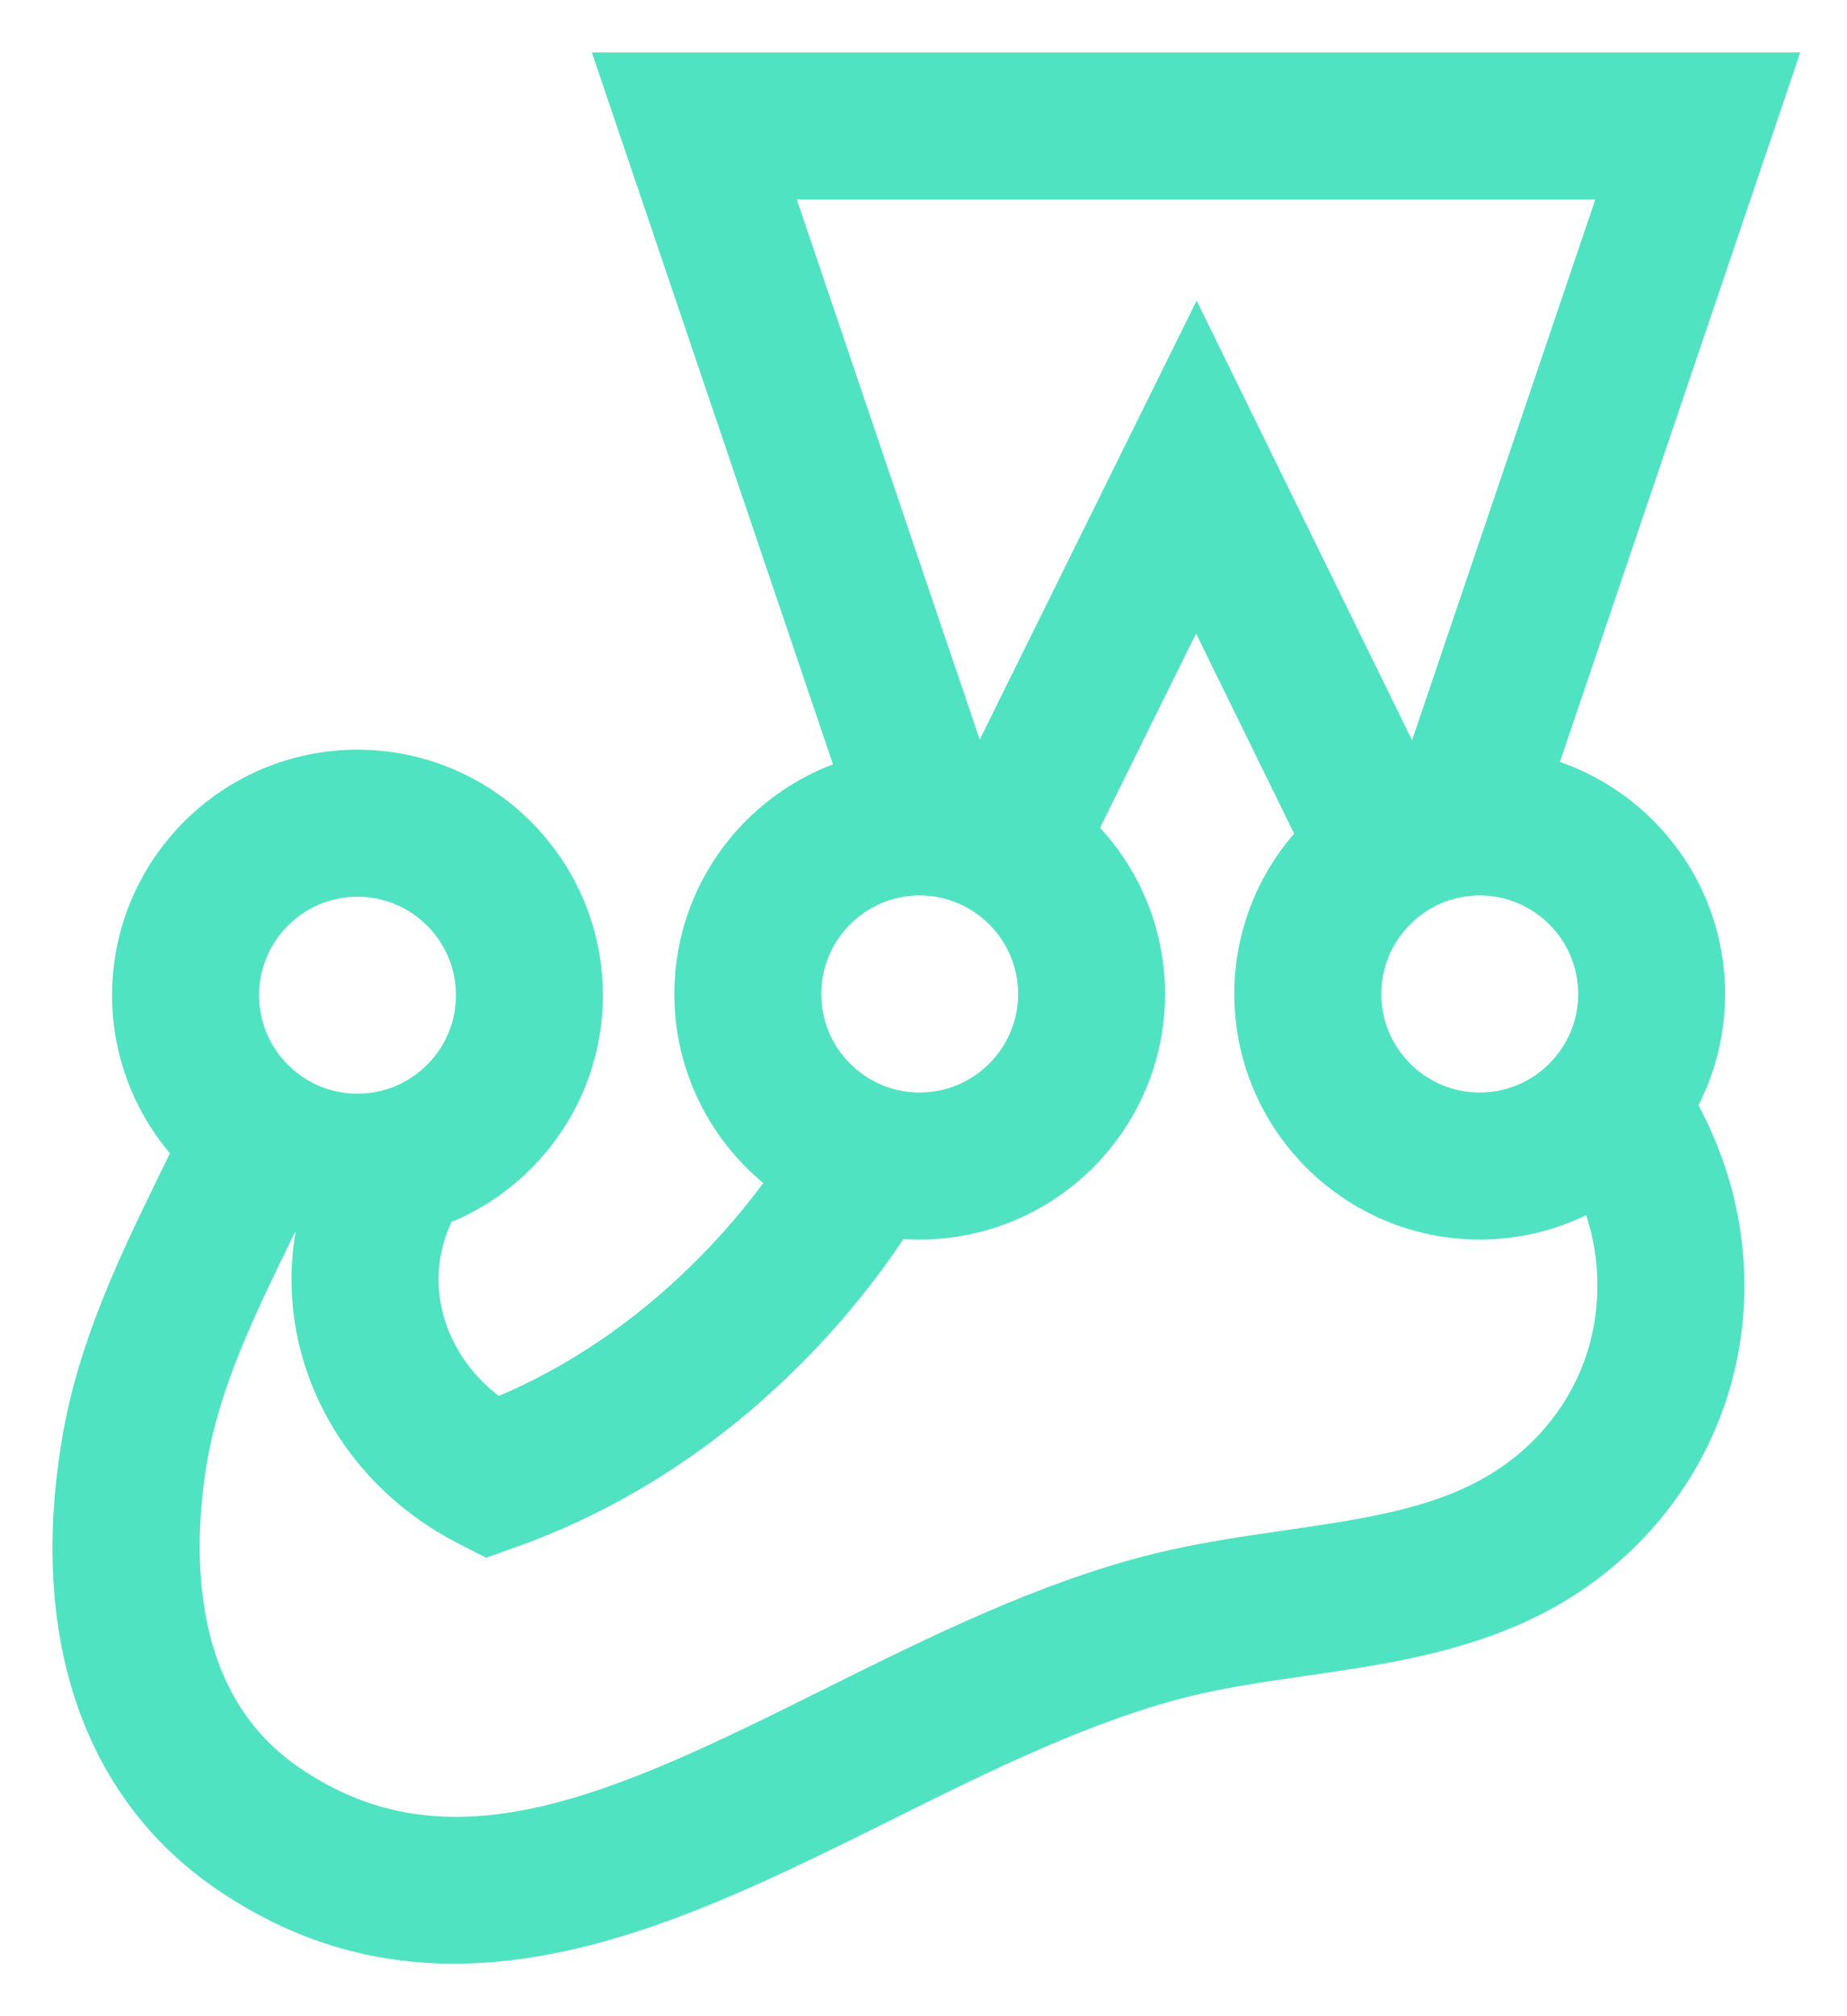 <?xml version="1.0" encoding="UTF-8"?>
<svg width="22px" height="24px" viewBox="0 0 22 24" version="1.1" xmlns="http://www.w3.org/2000/svg" xmlns:xlink="http://www.w3.org/1999/xlink">
    <!-- Generator: Sketch 55.2 (78181) - https://sketchapp.com -->
    <title>jest</title>
    <desc>Created with Sketch.</desc>
    <g id="Home" stroke="none" stroke-width="1" fill="none" fill-rule="evenodd">
        <g transform="translate(-1254, -2059)" fill="#50E3C2" fill-rule="nonzero" id="Skills" stroke="#50E3C2" stroke-width="0.75">
            <g transform="translate(0, 1612)">
                <g id="Tools-Grouping" transform="translate(182, 207)">
                    <g id="Front-End" transform="translate(1071, 0)">
                        <path d="M21.173,251.832 C21.173,250.588 20.277,249.55 19.097,249.328 L21.92,241 L8.573,241 L11.401,249.345 C10.261,249.599 9.407,250.617 9.407,251.832 C9.407,252.744 9.889,253.545 10.611,253.996 C10.264,254.513 9.851,255 9.379,255.446 C8.63,256.152 7.796,256.688 6.896,257.041 C5.99,256.472 5.607,255.398 6.005,254.463 L6.036,254.39 C6.056,254.345 6.075,254.299 6.095,254.253 C7.09,253.906 7.806,252.959 7.806,251.847 C7.806,250.442 6.663,249.299 5.258,249.299 C3.853,249.299 2.71,250.442 2.71,251.847 C2.71,252.556 3.002,253.198 3.471,253.66 C3.386,253.841 3.296,254.026 3.204,254.215 C2.776,255.095 2.289,256.094 2.106,257.203 C1.74,259.405 2.329,261.165 3.764,262.159 C4.635,262.763 5.519,263 6.408,263 C8.084,263 9.778,262.158 11.436,261.335 C12.629,260.742 13.864,260.129 15.083,259.828 C15.536,259.717 16.003,259.649 16.497,259.578 C17.477,259.437 18.491,259.29 19.389,258.771 C20.429,258.168 21.141,257.157 21.343,255.997 C21.516,255.001 21.307,254.004 20.8,253.158 C21.037,252.772 21.173,252.317 21.173,251.832 L21.173,251.832 Z M20.173,251.832 C20.173,252.685 19.479,253.38 18.625,253.38 C17.772,253.38 17.078,252.685 17.078,251.832 C17.078,250.979 17.772,250.284 18.625,250.284 C19.479,250.284 20.173,250.979 20.173,251.832 L20.173,251.832 Z M20.525,242 L18.031,249.355 C17.923,249.381 17.818,249.413 17.716,249.452 L15.252,244.427 L12.782,249.423 C12.675,249.386 12.565,249.356 12.453,249.333 L9.968,242 L20.525,242 L20.525,242 Z M11.954,250.284 C12.808,250.284 13.502,250.979 13.502,251.832 C13.502,252.685 12.808,253.38 11.954,253.38 C11.101,253.38 10.407,252.685 10.407,251.832 C10.407,250.979 11.101,250.284 11.954,250.284 L11.954,250.284 Z M5.258,250.299 C6.112,250.299 6.806,250.993 6.806,251.847 C6.806,252.7 6.112,253.394 5.258,253.394 C4.405,253.394 3.711,252.7 3.711,251.847 C3.711,250.993 4.405,250.299 5.258,250.299 L5.258,250.299 Z M20.357,255.826 C20.207,256.693 19.671,257.451 18.887,257.905 C18.157,258.328 17.281,258.454 16.355,258.588 C15.858,258.66 15.345,258.734 14.843,258.857 C13.517,259.184 12.233,259.822 10.991,260.439 C8.505,261.674 6.358,262.74 4.334,261.337 C2.851,260.31 2.92,258.408 3.092,257.366 C3.252,256.401 3.685,255.512 4.104,254.652 C4.176,254.504 4.247,254.358 4.316,254.213 C4.523,254.296 4.744,254.353 4.974,254.378 C4.548,255.784 5.218,257.313 6.624,258.036 L6.817,258.135 L7.021,258.062 C8.132,257.666 9.157,257.031 10.066,256.173 C10.653,255.619 11.158,255.006 11.573,254.351 C11.697,254.37 11.825,254.38 11.954,254.38 C13.359,254.38 14.502,253.237 14.502,251.832 C14.502,251.076 14.171,250.397 13.647,249.93 L15.248,246.692 L16.866,249.992 C16.381,250.456 16.077,251.109 16.077,251.832 C16.077,253.237 17.22,254.38 18.625,254.38 C19.165,254.38 19.666,254.211 20.078,253.923 C20.365,254.509 20.471,255.169 20.357,255.826 L20.357,255.826 Z" id="jest"></path>
                    </g>
                </g>
            </g>
        </g>
    </g>
</svg>
